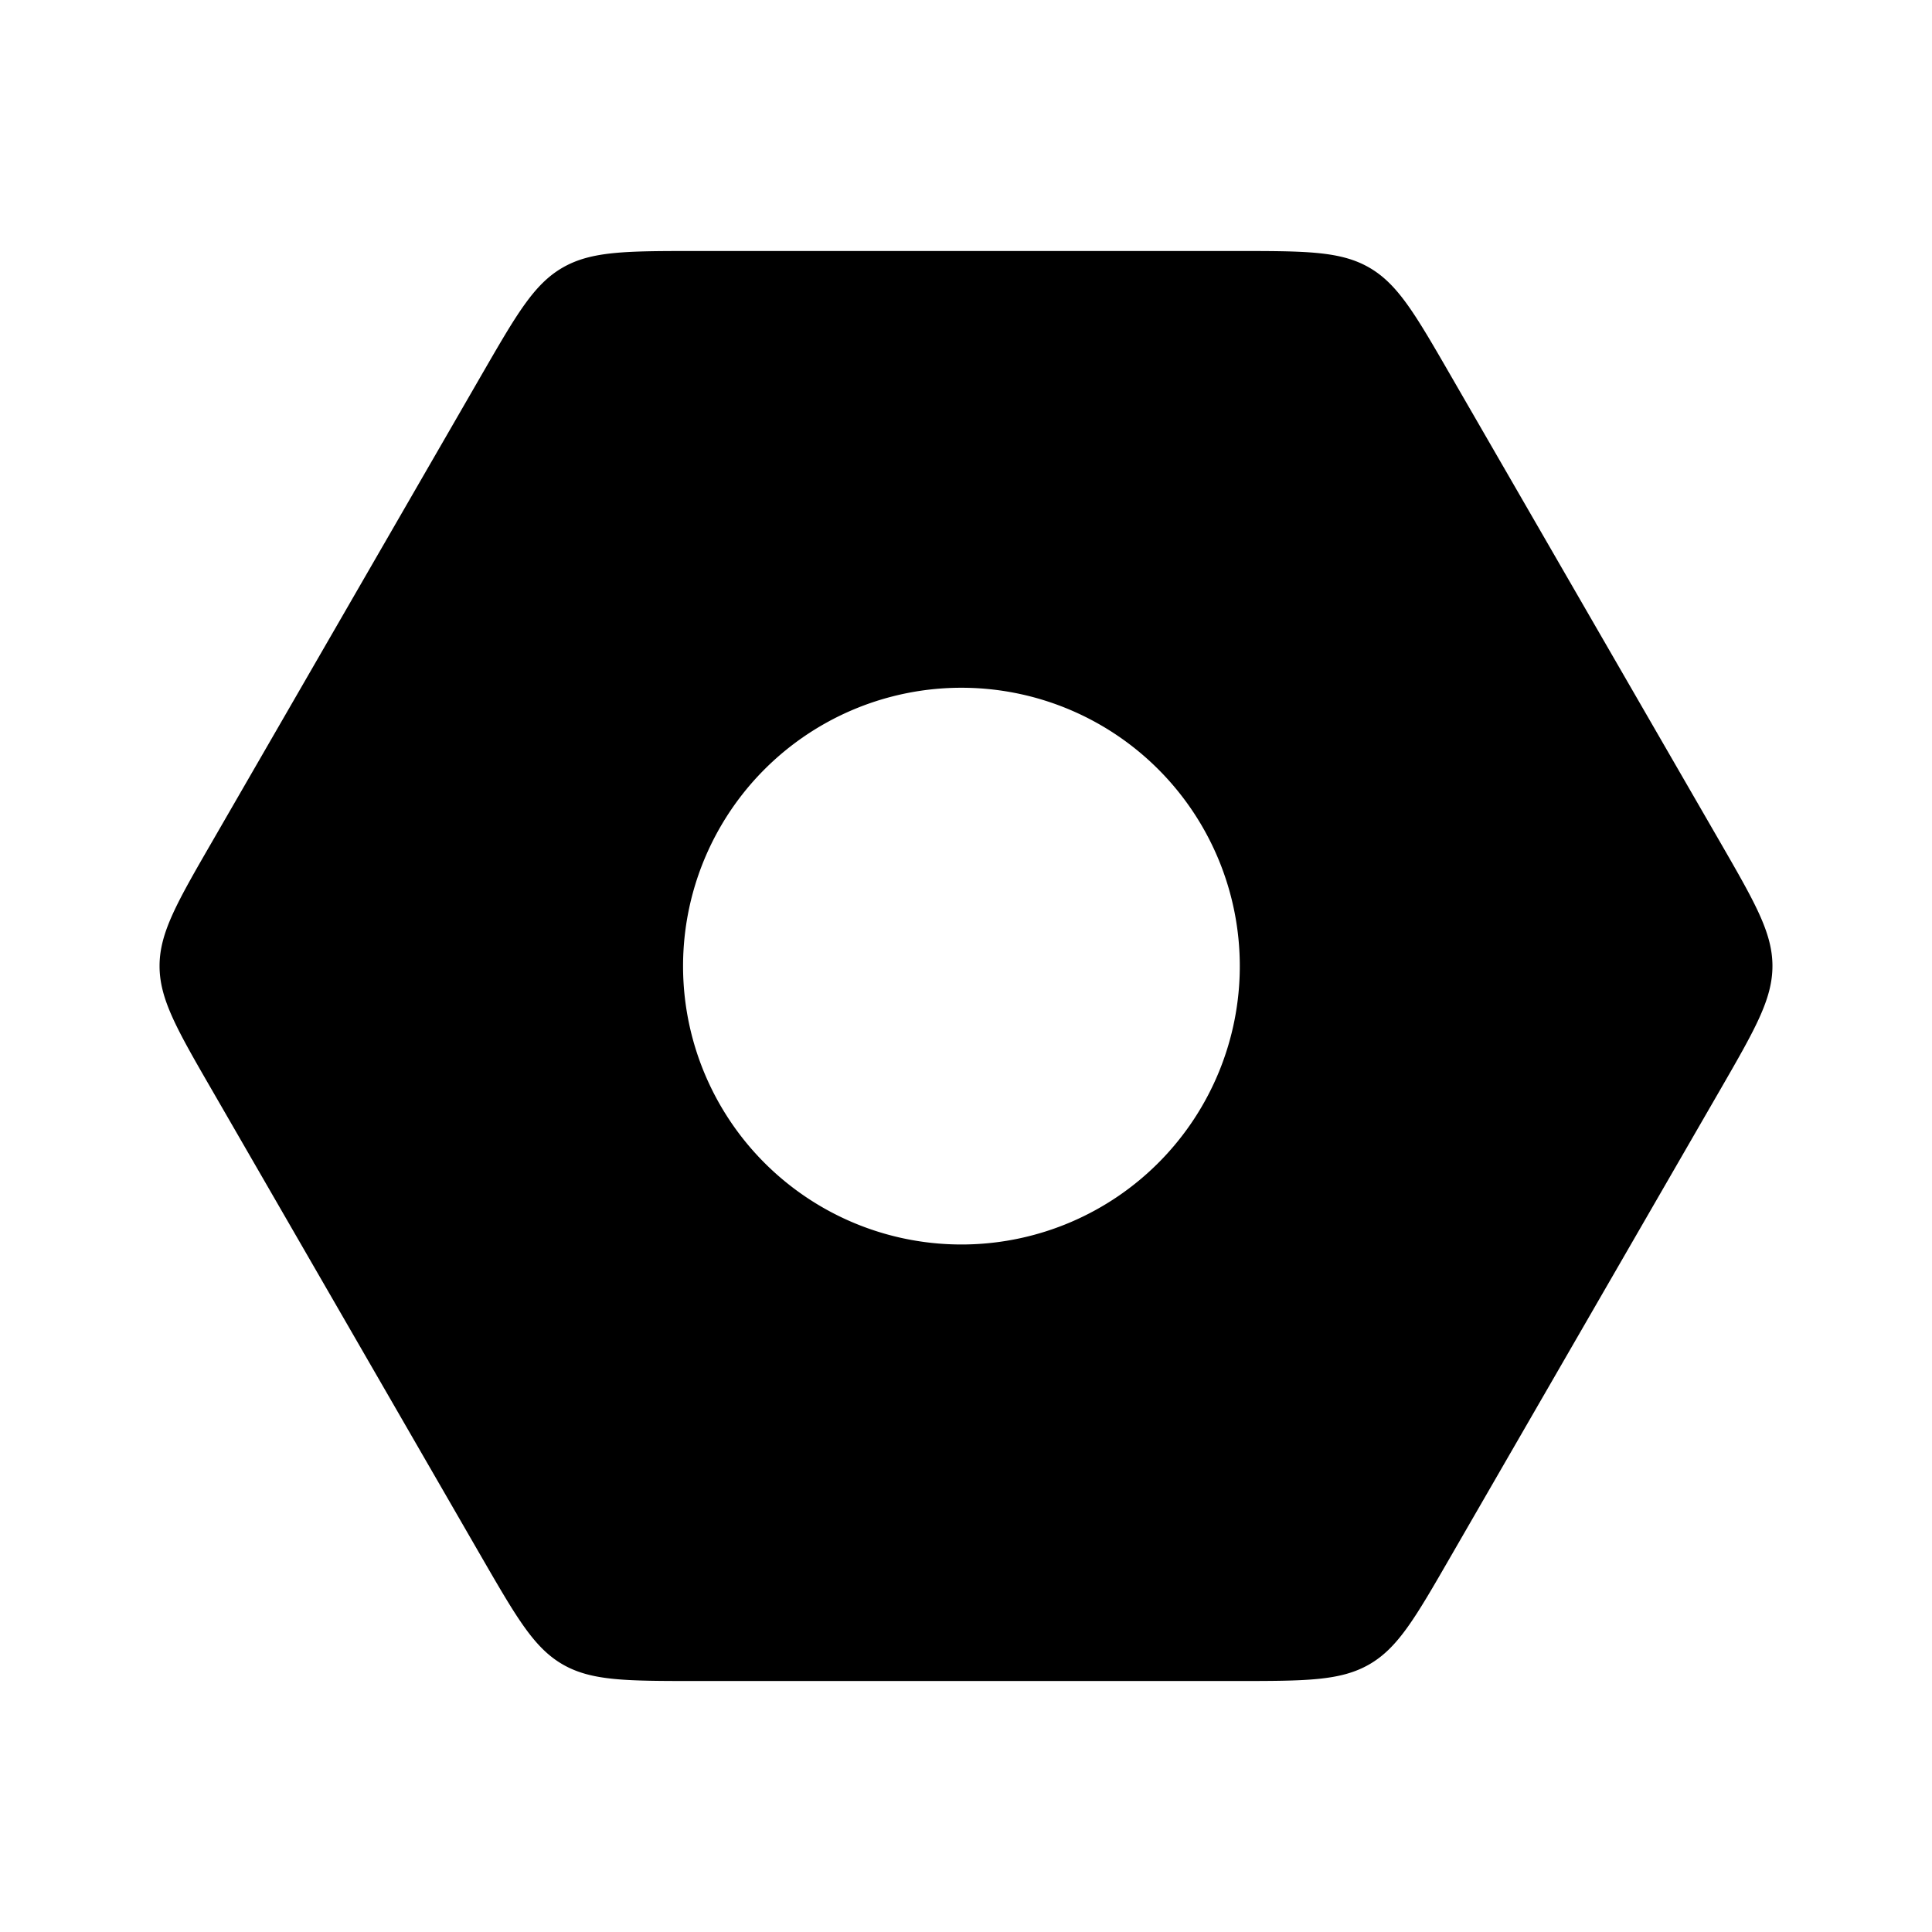 <svg xmlns="http://www.w3.org/2000/svg" width="24" height="24" fill="none" class="persona-icon" viewBox="0 0 24 24"><path fill="currentColor" fill-rule="evenodd" d="M22.018 12c0-.412-.217-.788-.65-1.539l-3.352-5.805c-.433-.75-.65-1.126-1.007-1.332s-.79-.206-1.658-.206H8.648c-.867 0-1.3 0-1.658.206s-.573.581-1.007 1.332l-3.351 5.805c-.434.751-.65 1.127-.65 1.539s.216.788.65 1.539l3.351 5.805c.434.75.65 1.126 1.007 1.332s.79.206 1.658.206h6.703c.867 0 1.3 0 1.658-.206s.574-.581 1.007-1.332l3.352-5.805c.433-.751.65-1.127.65-1.539m-10.016 3.459a3.458 3.458 0 1 1 0-6.915 3.458 3.458 0 0 1 0 6.915" clip-rule="evenodd"/></svg>